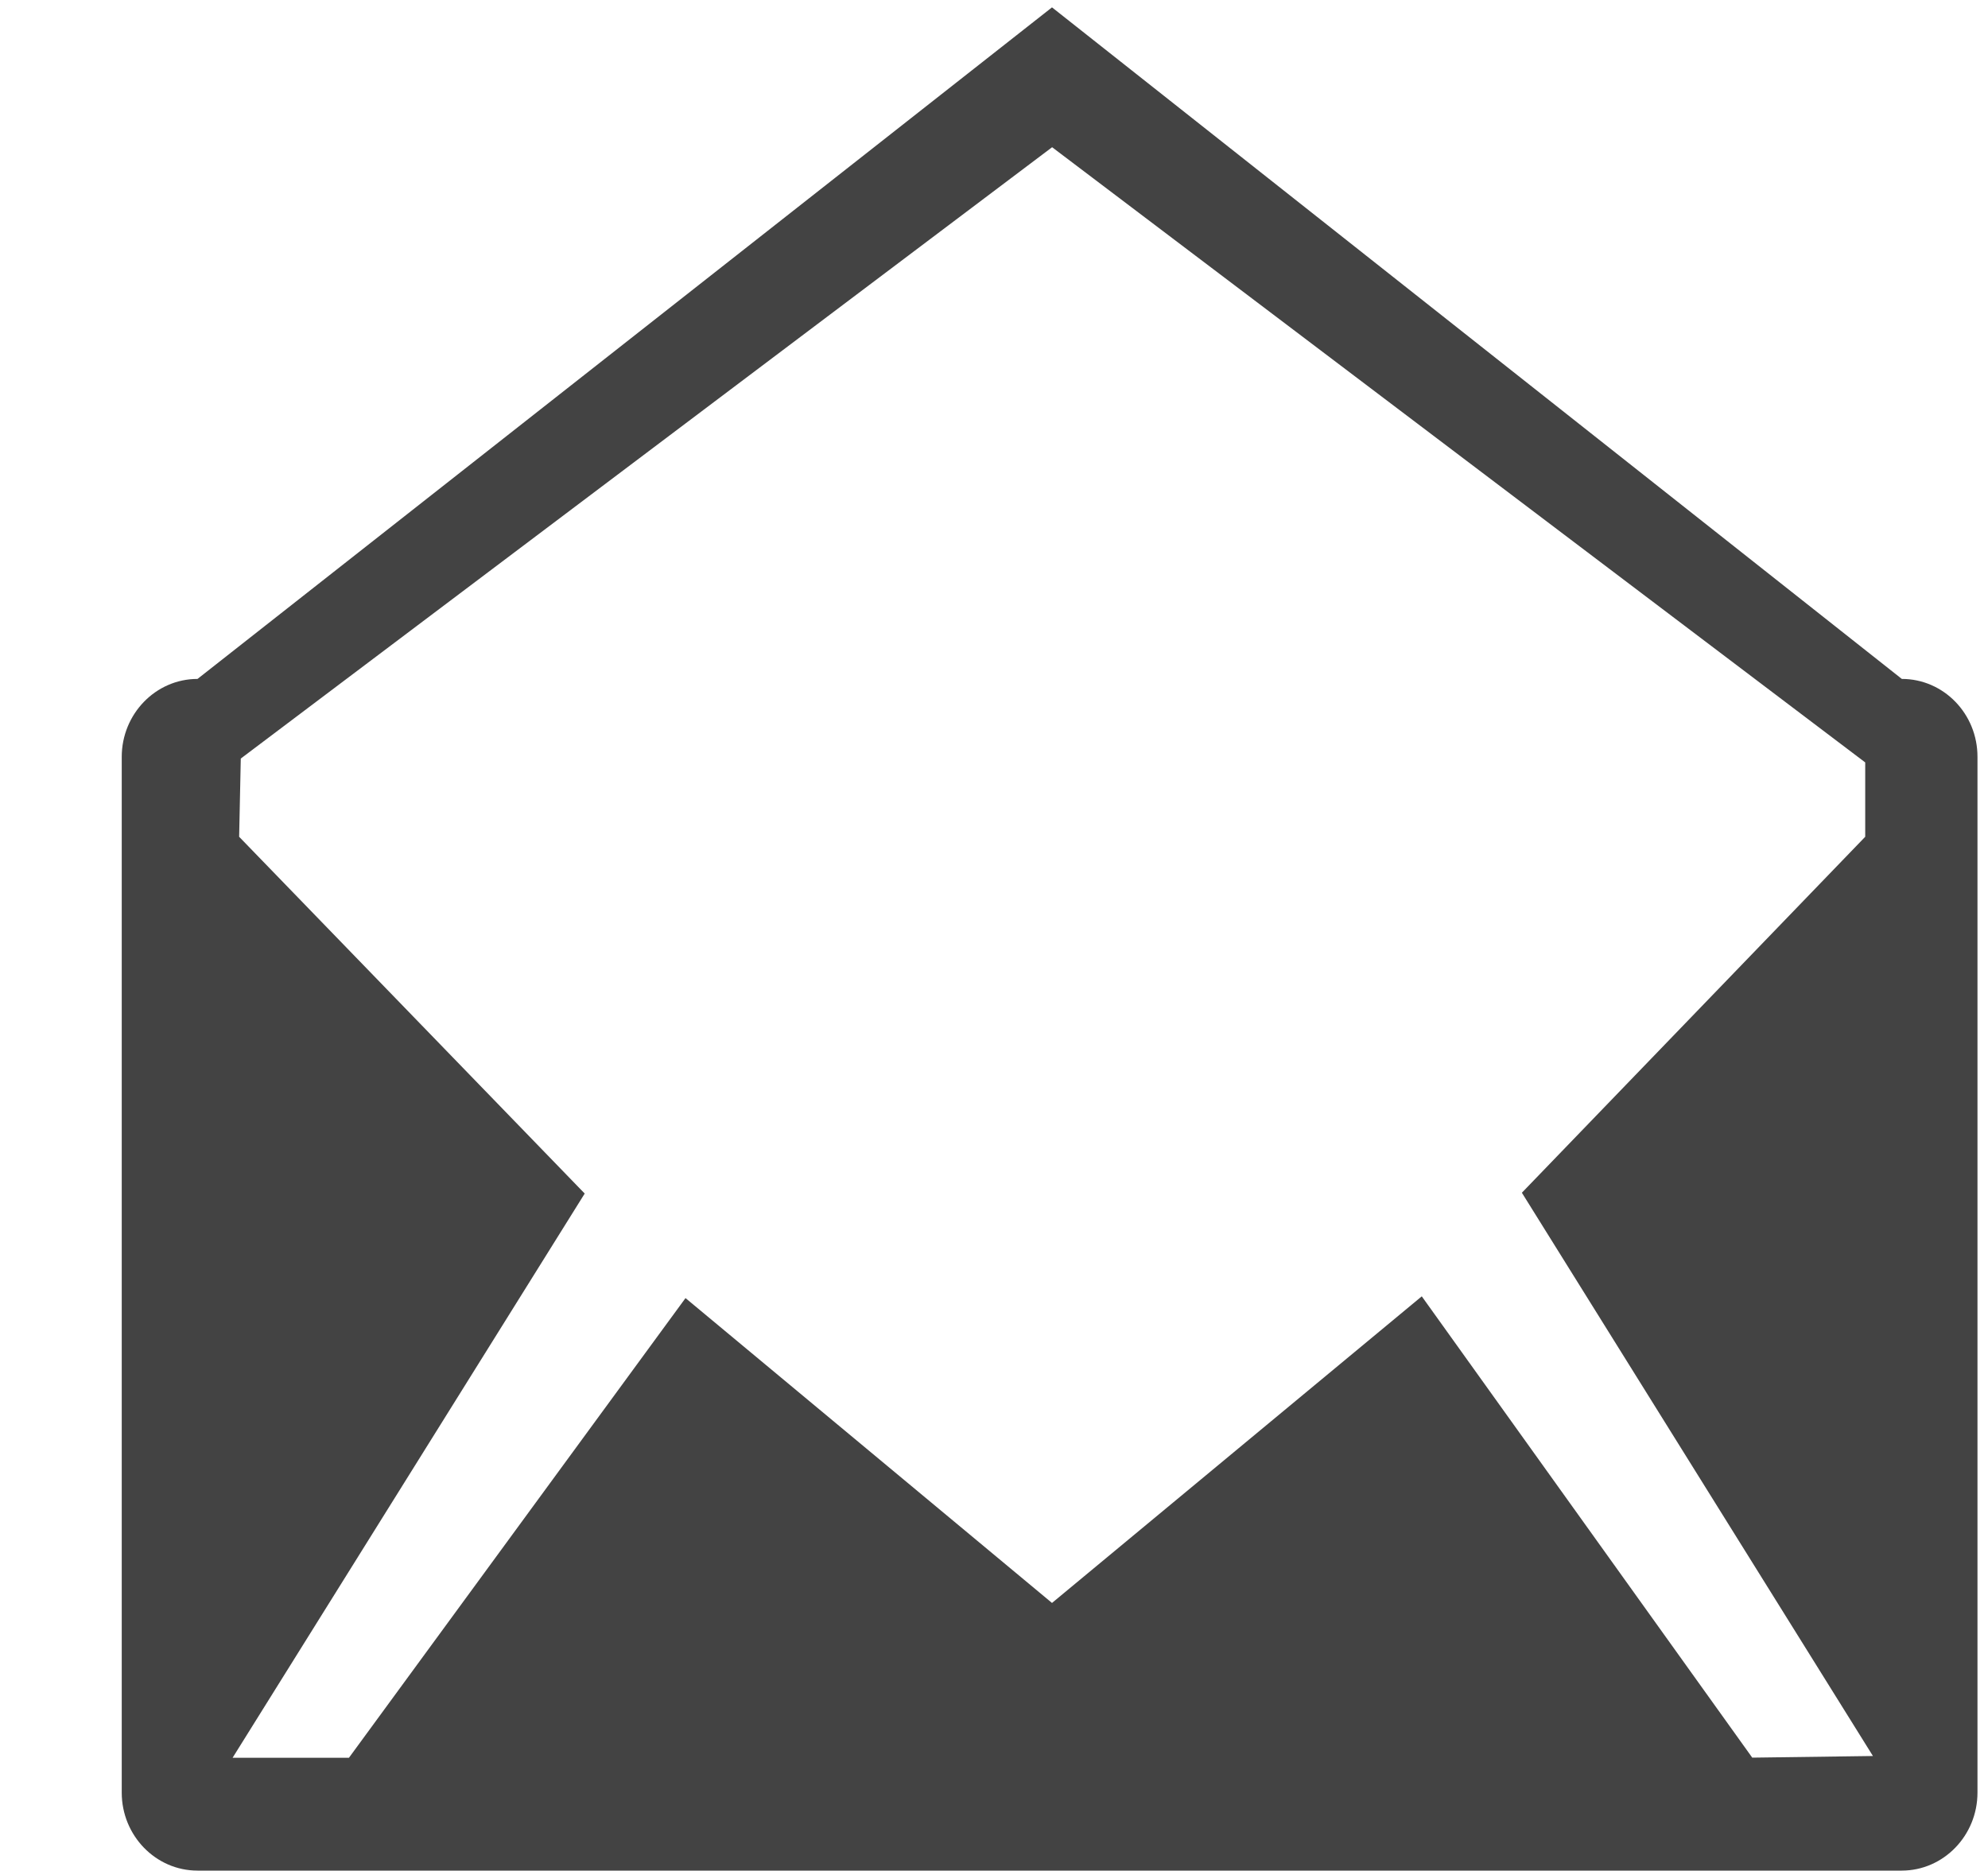 <!--?xml version="1.0" encoding="UTF-8" standalone="no"?-->
<svg viewBox="0 0 17 16" version="1.1" xmlns="http://www.w3.org/2000/svg" xmlns:xlink="http://www.w3.org/1999/xlink"
     class="si-glyph si-glyph-mail-empty">
    <!-- Generator: Sketch 3.0.3 (7891) - http://www.bohemiancoding.com/sketch -->
    <title>1003</title>

    <defs></defs>
    <g stroke="none" stroke-width="1" fill="none" fill-rule="evenodd">
        <path d="M16.263,5.806 L8.996,0.063 L1.689,5.806 C1.331,5.806 1.041,6.106 1.041,6.473 L1.041,15.33 C1.041,15.697 1.331,15.997 1.689,15.997 L16.262,15.997 C16.62,15.997 16.91,15.697 16.91,15.33 L16.91,6.473 C16.911,6.105 16.621,5.806 16.263,5.806 L16.263,5.806 Z M14.984,15.031 L12.158,11.086 L8.996,13.708 L5.862,11.101 L2.984,15.032 L1.989,15.032 L5,10.207 L2.045,7.156 L2.059,6.487 L8.997,1.259 L15.95,6.52 L15.95,7.156 L13.014,10.2 L16.016,15.017 L14.984,15.031 L14.984,15.031 Z"
              fill="#434343" class="si-glyph-fill"></path>
    </g>
</svg>